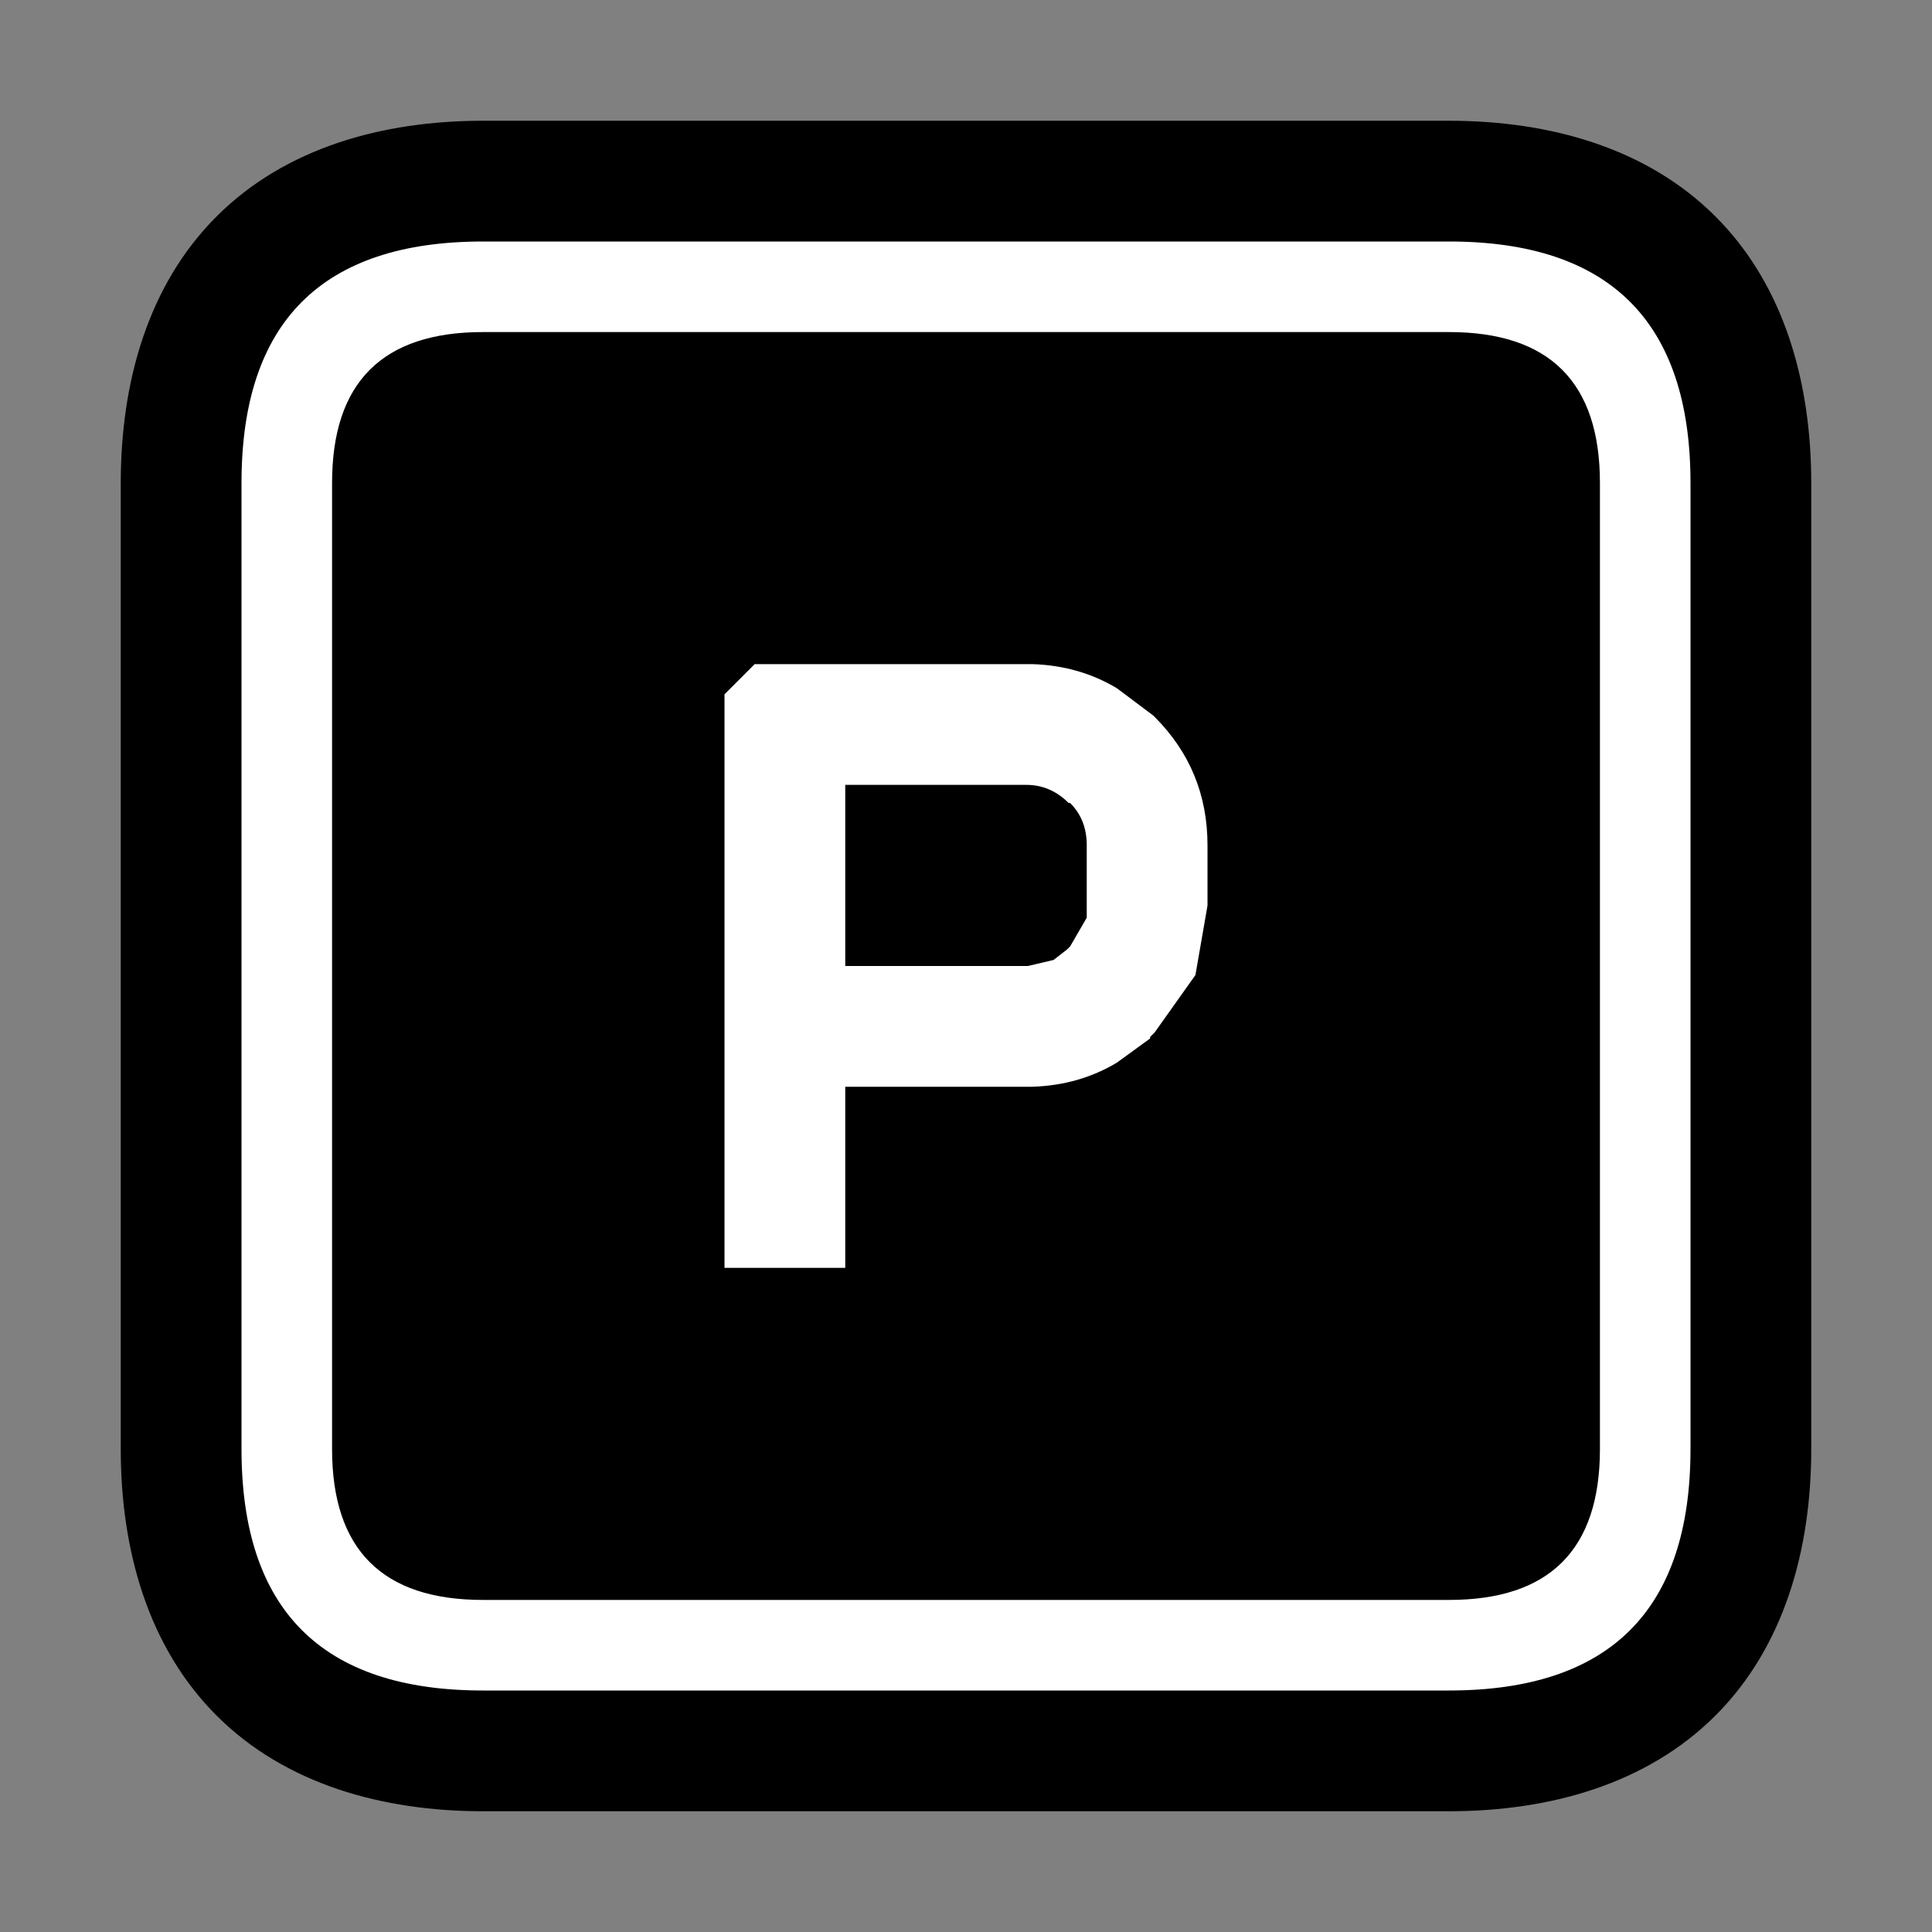 <?xml version="1.0" encoding="UTF-8"?>
<svg version="1.1" viewBox="0 0 64 64" xmlns="http://www.w3.org/2000/svg">
<rect x="0" y="0" width="64" height="64" fill="#808080" stroke="none"/>
<g stroke-linecap="round" stroke-linejoin="round">
<path d="m16 4c-3.333 0-6.552 0.896-8.828 3.172s-3.172 5.495-3.172 8.828v32c0 3.333 0.896 6.552 3.172 8.828s5.495 3.172 8.828 3.172h32c3.333 0 6.552-0.896 8.828-3.172s3.172-5.495 3.172-8.828v-32c0-3.333-0.896-6.552-3.172-8.828s-5.495-3.172-8.828-3.172z" color="#000000" style="-inkscape-stroke:none;paint-order:stroke markers fill"/>
<path d="m25 22h9.2q1.55 0.05 2.8 0.8l1.2 0.9 0.05 0.05q1.75 1.75 1.75 4.25v2l-0.4 2.3-1.35 1.9-0.15 0.15v0.05l-1.1 0.8q-1.25 0.75-2.8 0.8h-6.2v6h-4v-19l1-1m-14-6v32q0 5 5 5h32q5 0 5-5v-32q0-5-5-5h-32q-5 0-5 5m17 10v6h6.05l0.85-0.2 0.45-0.35 0.1-0.1 0.55-0.95v-2.4q0-0.85-0.55-1.4h-0.05q-0.6-0.6-1.4-0.6h-6m-12-18h32q8 0 8 8v32q0 8-8 8h-32q-8 0-8-8v-32q0-8 8-8" color="#000000" fill="#fff" stroke-width="8" style="-inkscape-stroke:none;paint-order:stroke markers fill"/>
</g>
</svg>
